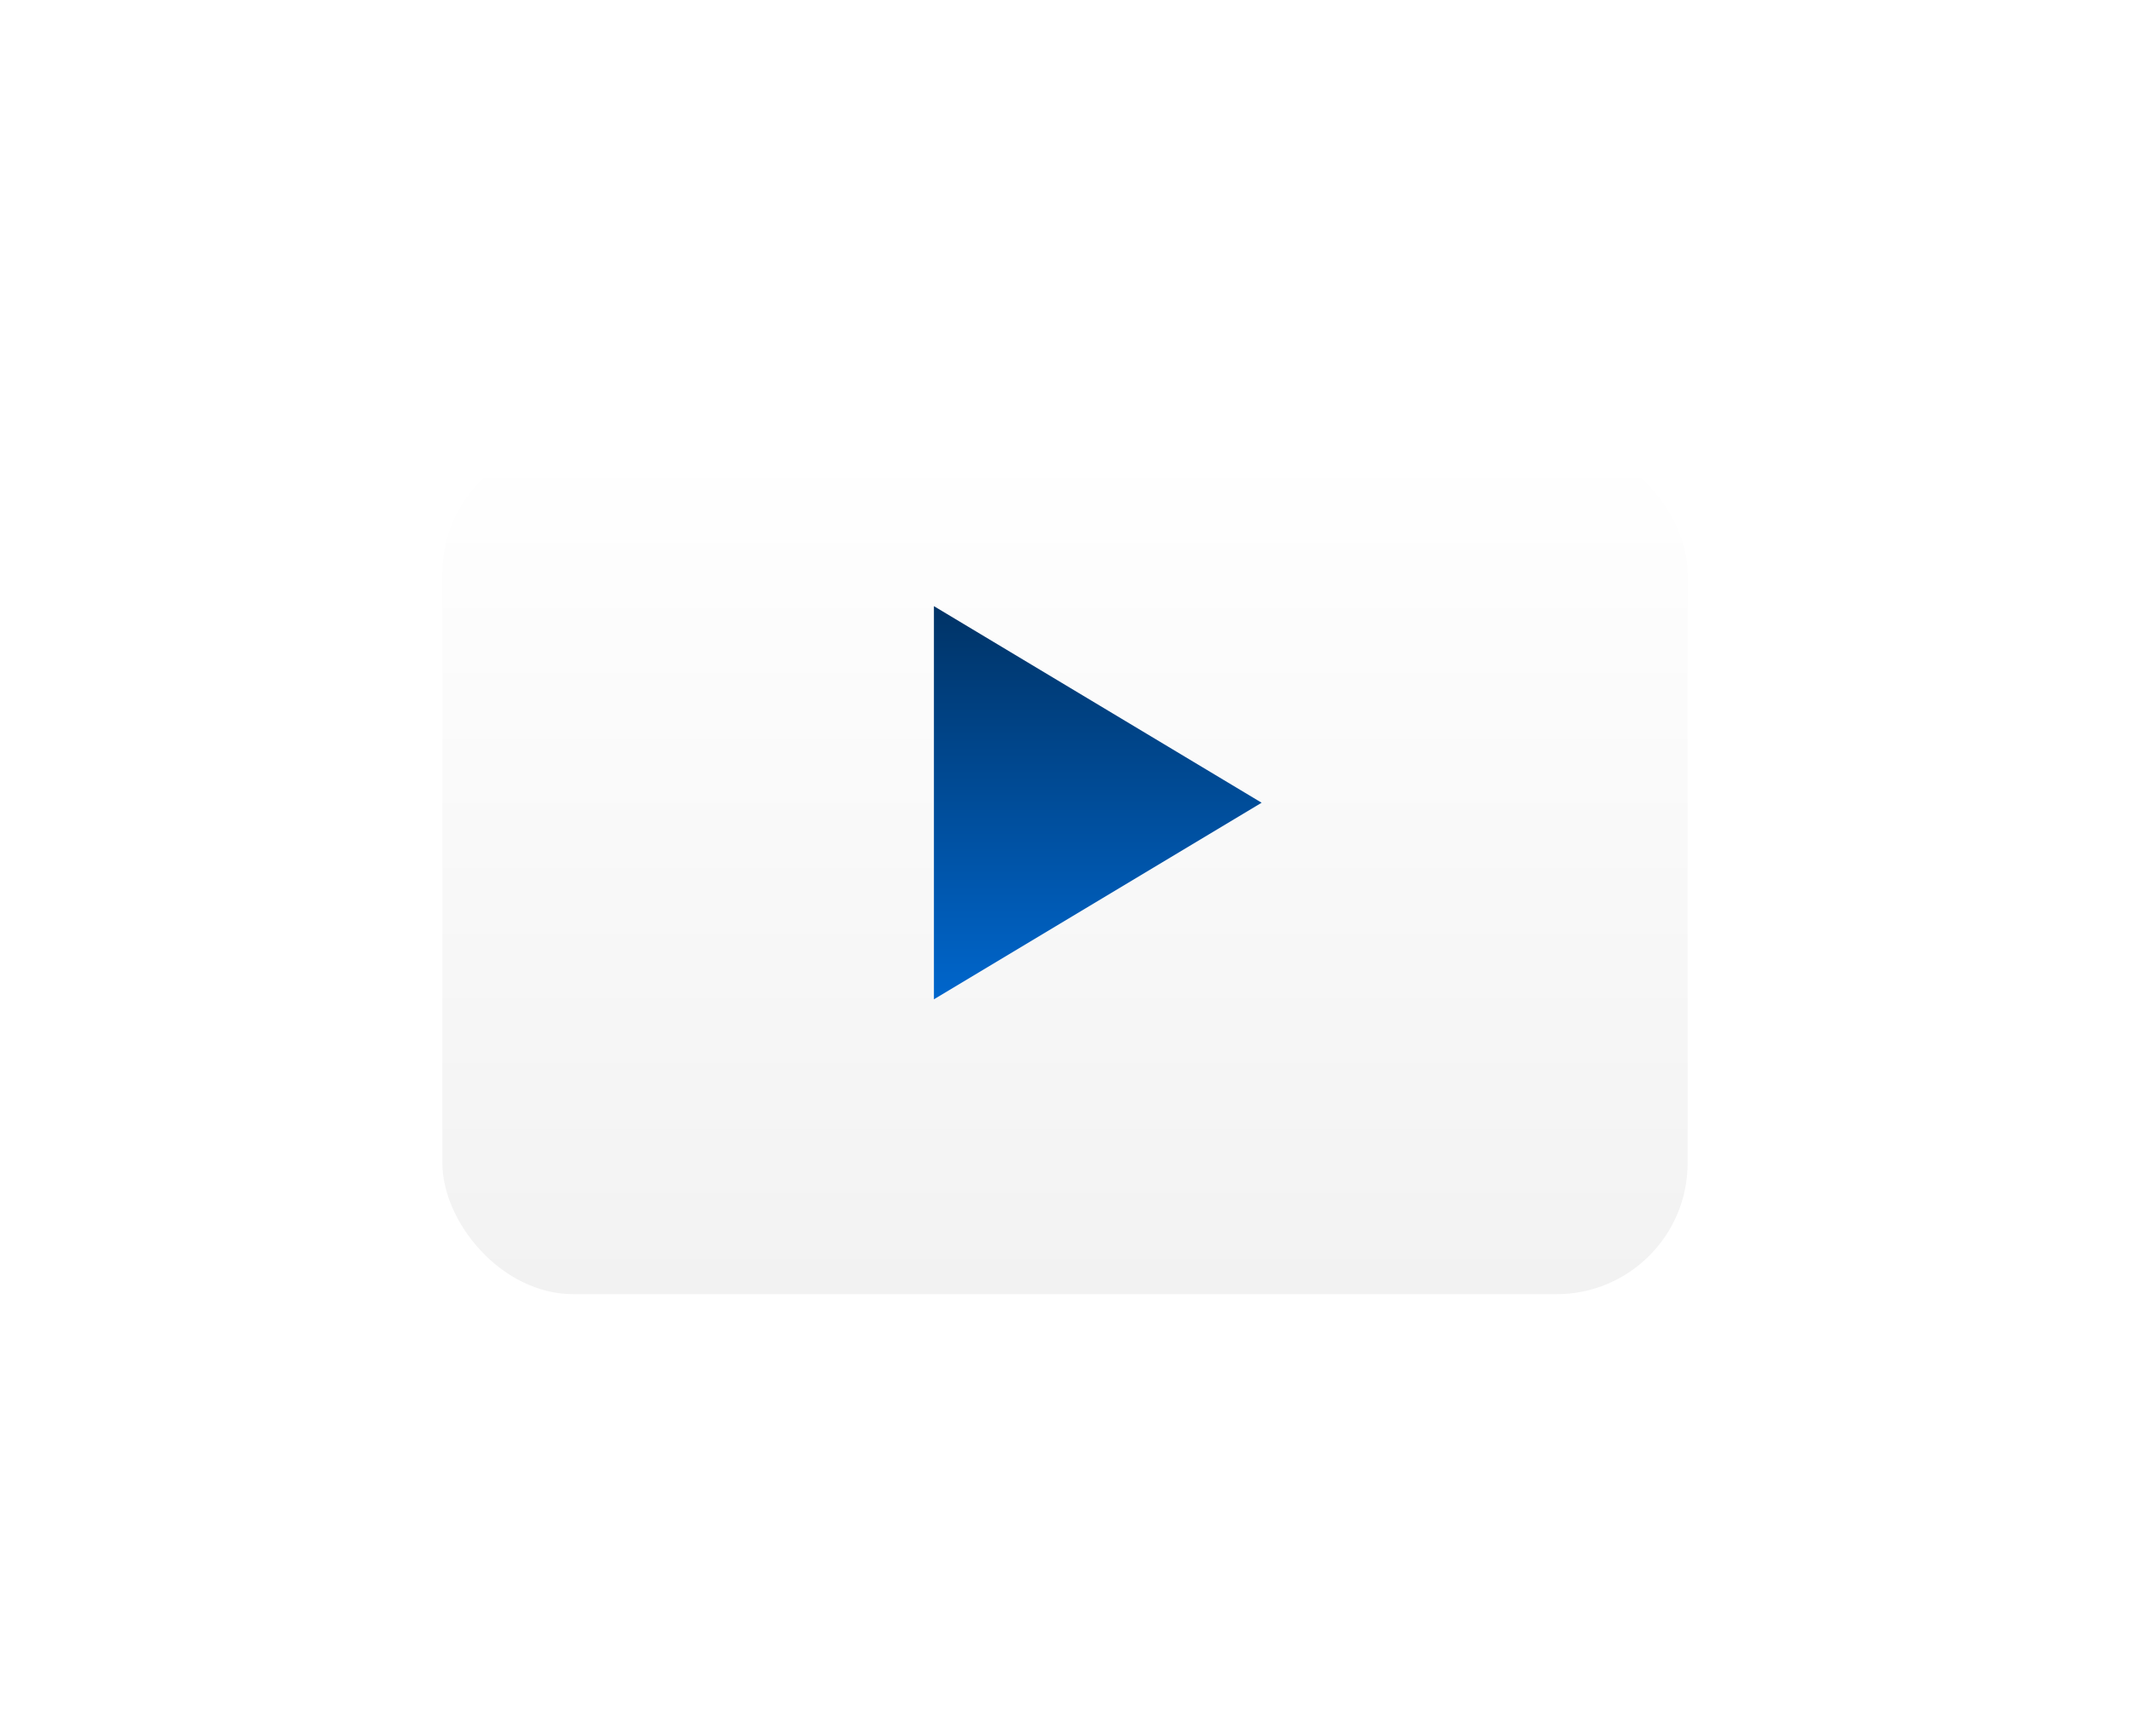 <svg xmlns="http://www.w3.org/2000/svg" xmlns:xlink="http://www.w3.org/1999/xlink" width="65" height="53" viewBox="0 0 65 53">
  <defs>
    <linearGradient id="linear-gradient" x1="0.5" x2="0.5" y2="1" gradientUnits="objectBoundingBox">
      <stop offset="0" stop-color="#fff"/>
      <stop offset="1" stop-color="#f2f2f2"/>
    </linearGradient>
    <filter id="Rectangle_623" x="0" y="0" width="65" height="53" filterUnits="userSpaceOnUse">
      <feOffset dx="1" dy="3" input="SourceAlpha"/>
      <feGaussianBlur stdDeviation="4.5" result="blur"/>
      <feFlood flood-opacity="0.439"/>
      <feComposite operator="in" in2="blur"/>
      <feComposite in="SourceGraphic"/>
    </filter>
    <linearGradient id="linear-gradient-2" x1="1" y1="1" x2="0" y2="1" gradientUnits="objectBoundingBox">
      <stop offset="0" stop-color="#06c"/>
      <stop offset="1" stop-color="#036"/>
    </linearGradient>
    <filter id="Polygon_3" x="27" y="17" width="13" height="15" filterUnits="userSpaceOnUse">
      <feOffset dx="1" dy="1" input="SourceAlpha"/>
      <feGaussianBlur stdDeviation="0.5" result="blur-2"/>
      <feFlood flood-color="#fff"/>
      <feComposite operator="in" in2="blur-2"/>
      <feComposite in="SourceGraphic"/>
    </filter>
  </defs>
  <g id="Group_448" data-name="Group 448" transform="translate(12.5 10.742)">
    <g transform="matrix(1, 0, 0, 1, -12.5, -10.74)" filter="url(#Rectangle_623)">
      <rect id="Rectangle_623-2" data-name="Rectangle 623" width="38" height="26" rx="4" transform="translate(12.5 10.5)" fill="url(#linear-gradient)"/>
    </g>
    <g transform="matrix(1, 0, 0, 1, -12.5, -10.74)" filter="url(#Polygon_3)">
      <path id="Polygon_3-2" data-name="Polygon 3" d="M6,0l6,10H0Z" transform="translate(37.5 17.5) rotate(90)" fill="url(#linear-gradient-2)"/>
    </g>
  </g>
</svg>
